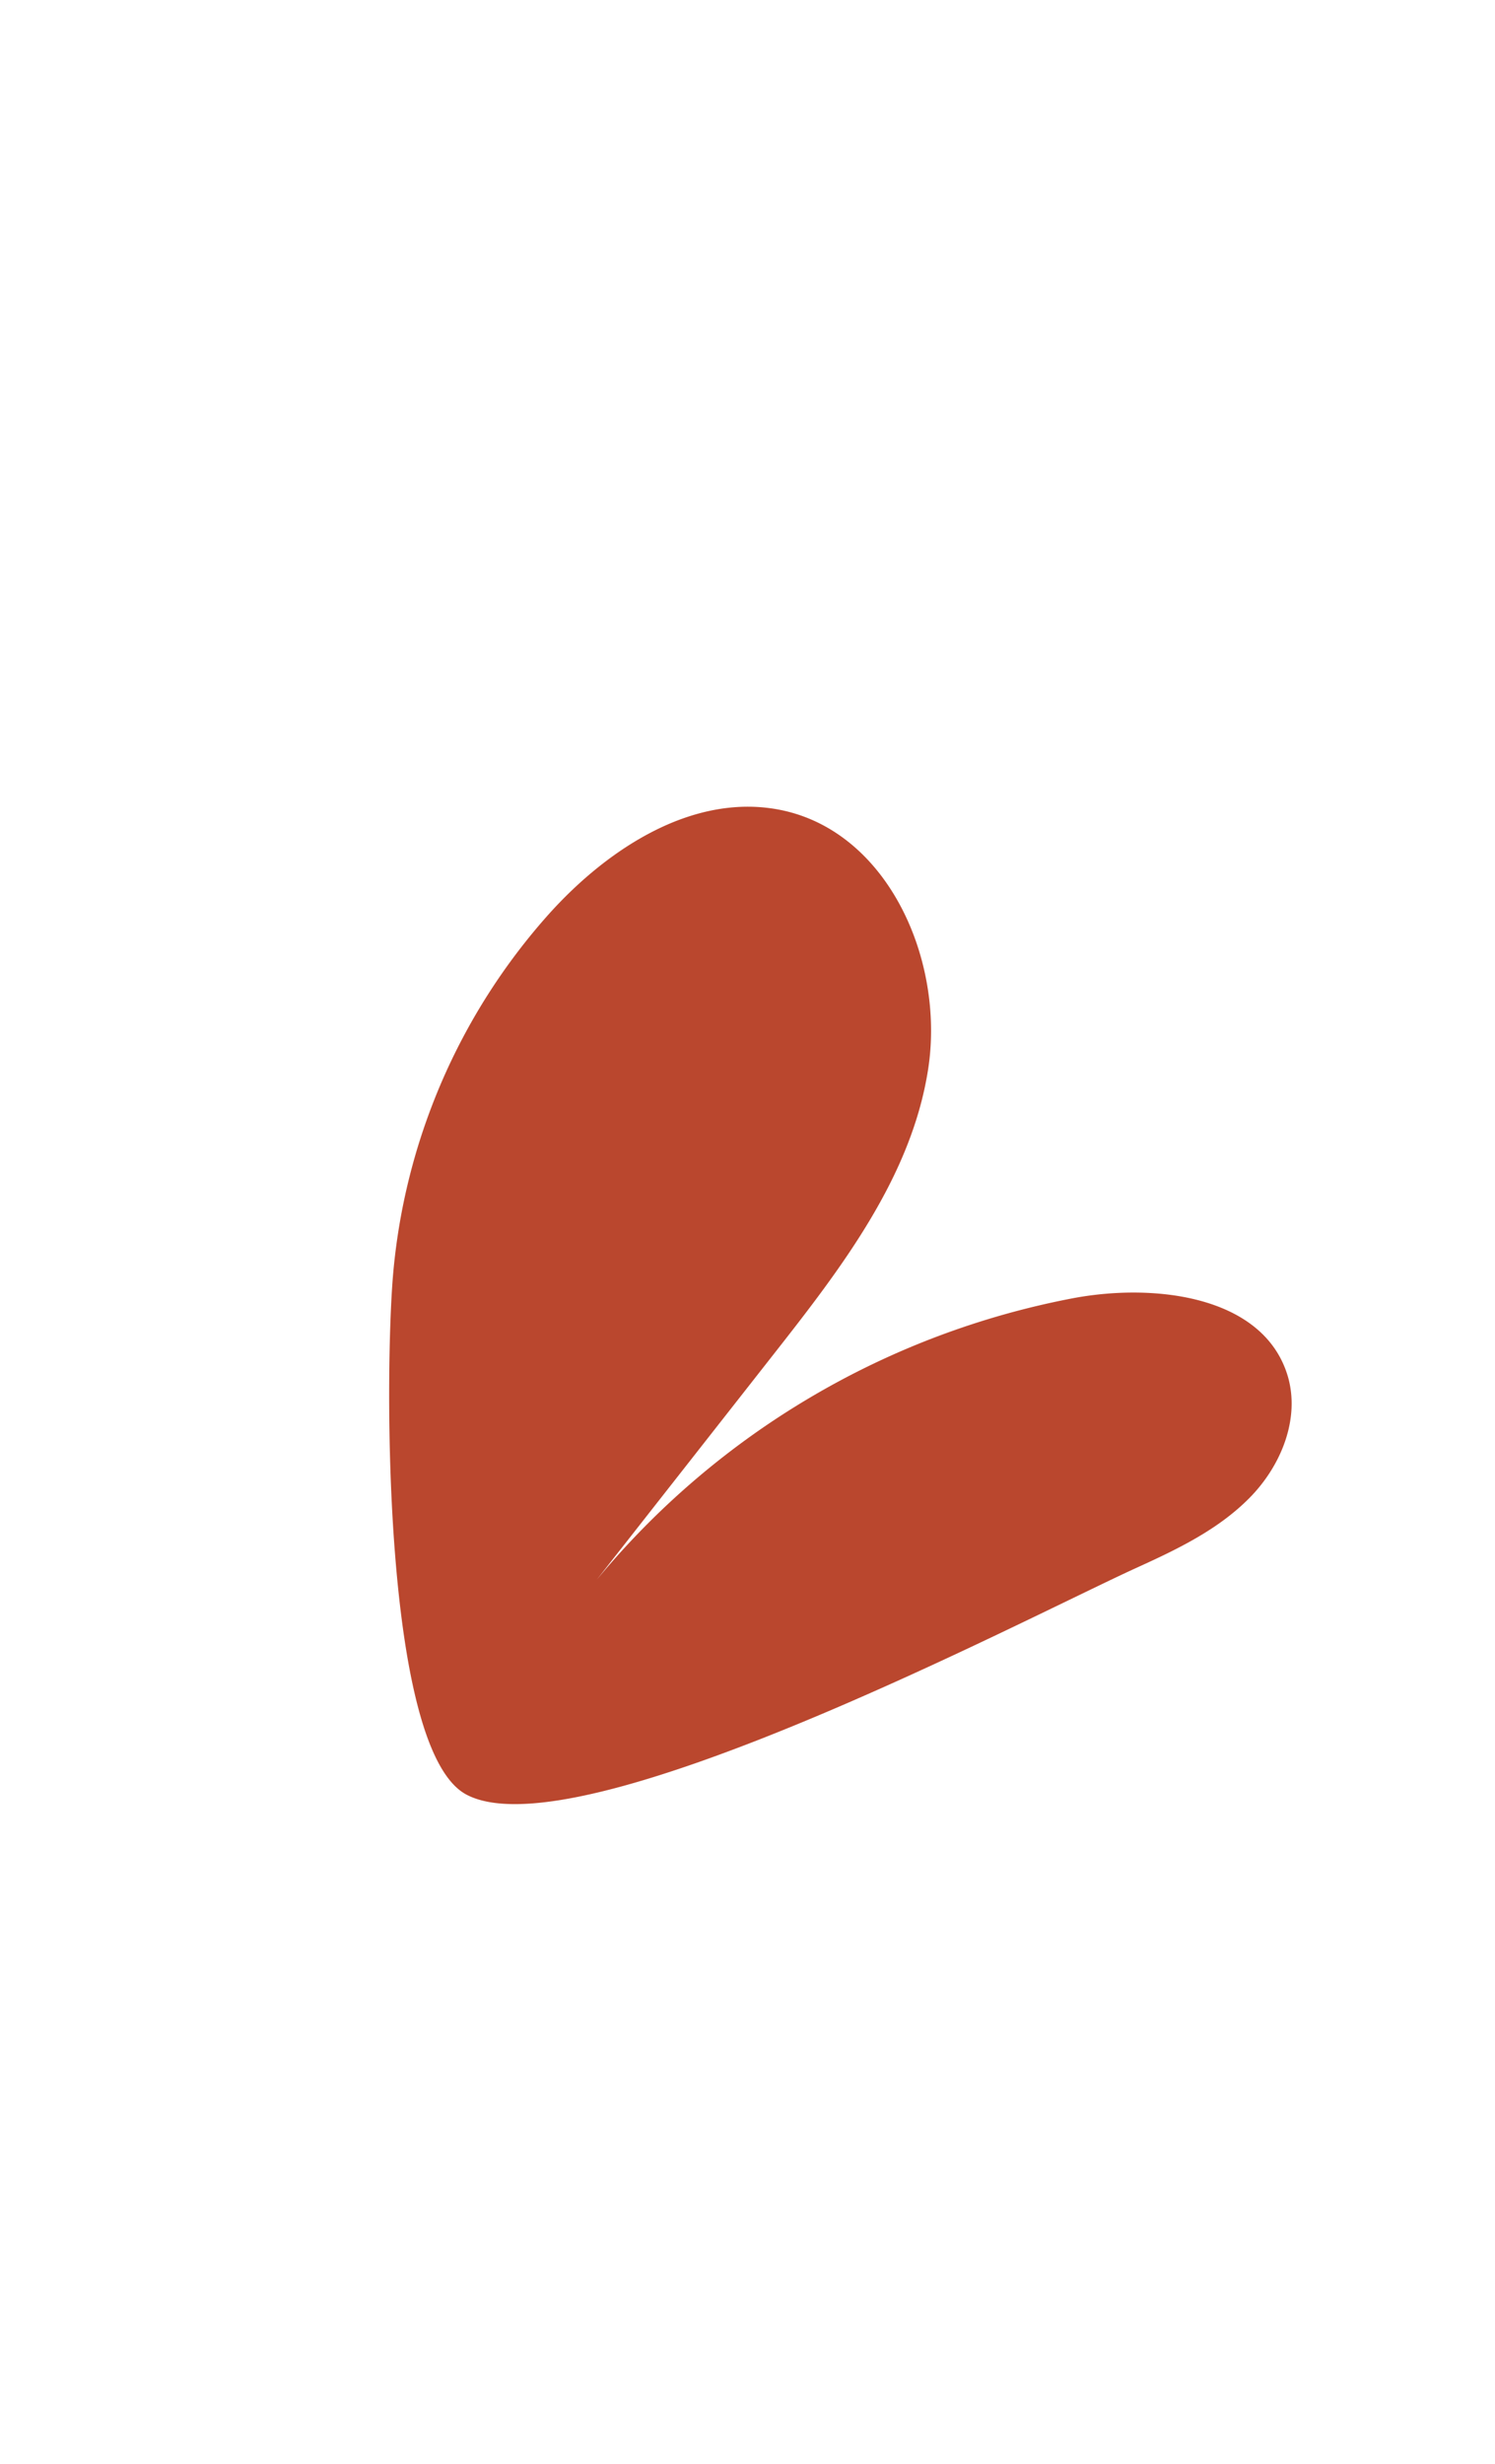 <svg id="Capa_1" data-name="Capa 1" xmlns="http://www.w3.org/2000/svg" viewBox="0 0 119 196"><defs><style>.cls-1{fill:#ba472e;}</style></defs><path class="cls-1" d="M31.28,101.49A49.42,49.42,0,0,1,43.65,72.76c4.74-5.29,11.6-9.75,18.56-8.31,8.53,1.78,13,12,11.67,20.6s-6.94,15.86-12.32,22.71L47.5,125.67a65,65,0,0,1,38-22.41c6.51-1.2,15.09-.15,17,6.2,1,3.38-.51,7.12-3,9.66s-5.73,4.1-8.94,5.56c-8.7,3.94-44.58,22.86-53.46,18.07C30.49,139.18,30.61,109.61,31.28,101.49Z"/></svg>